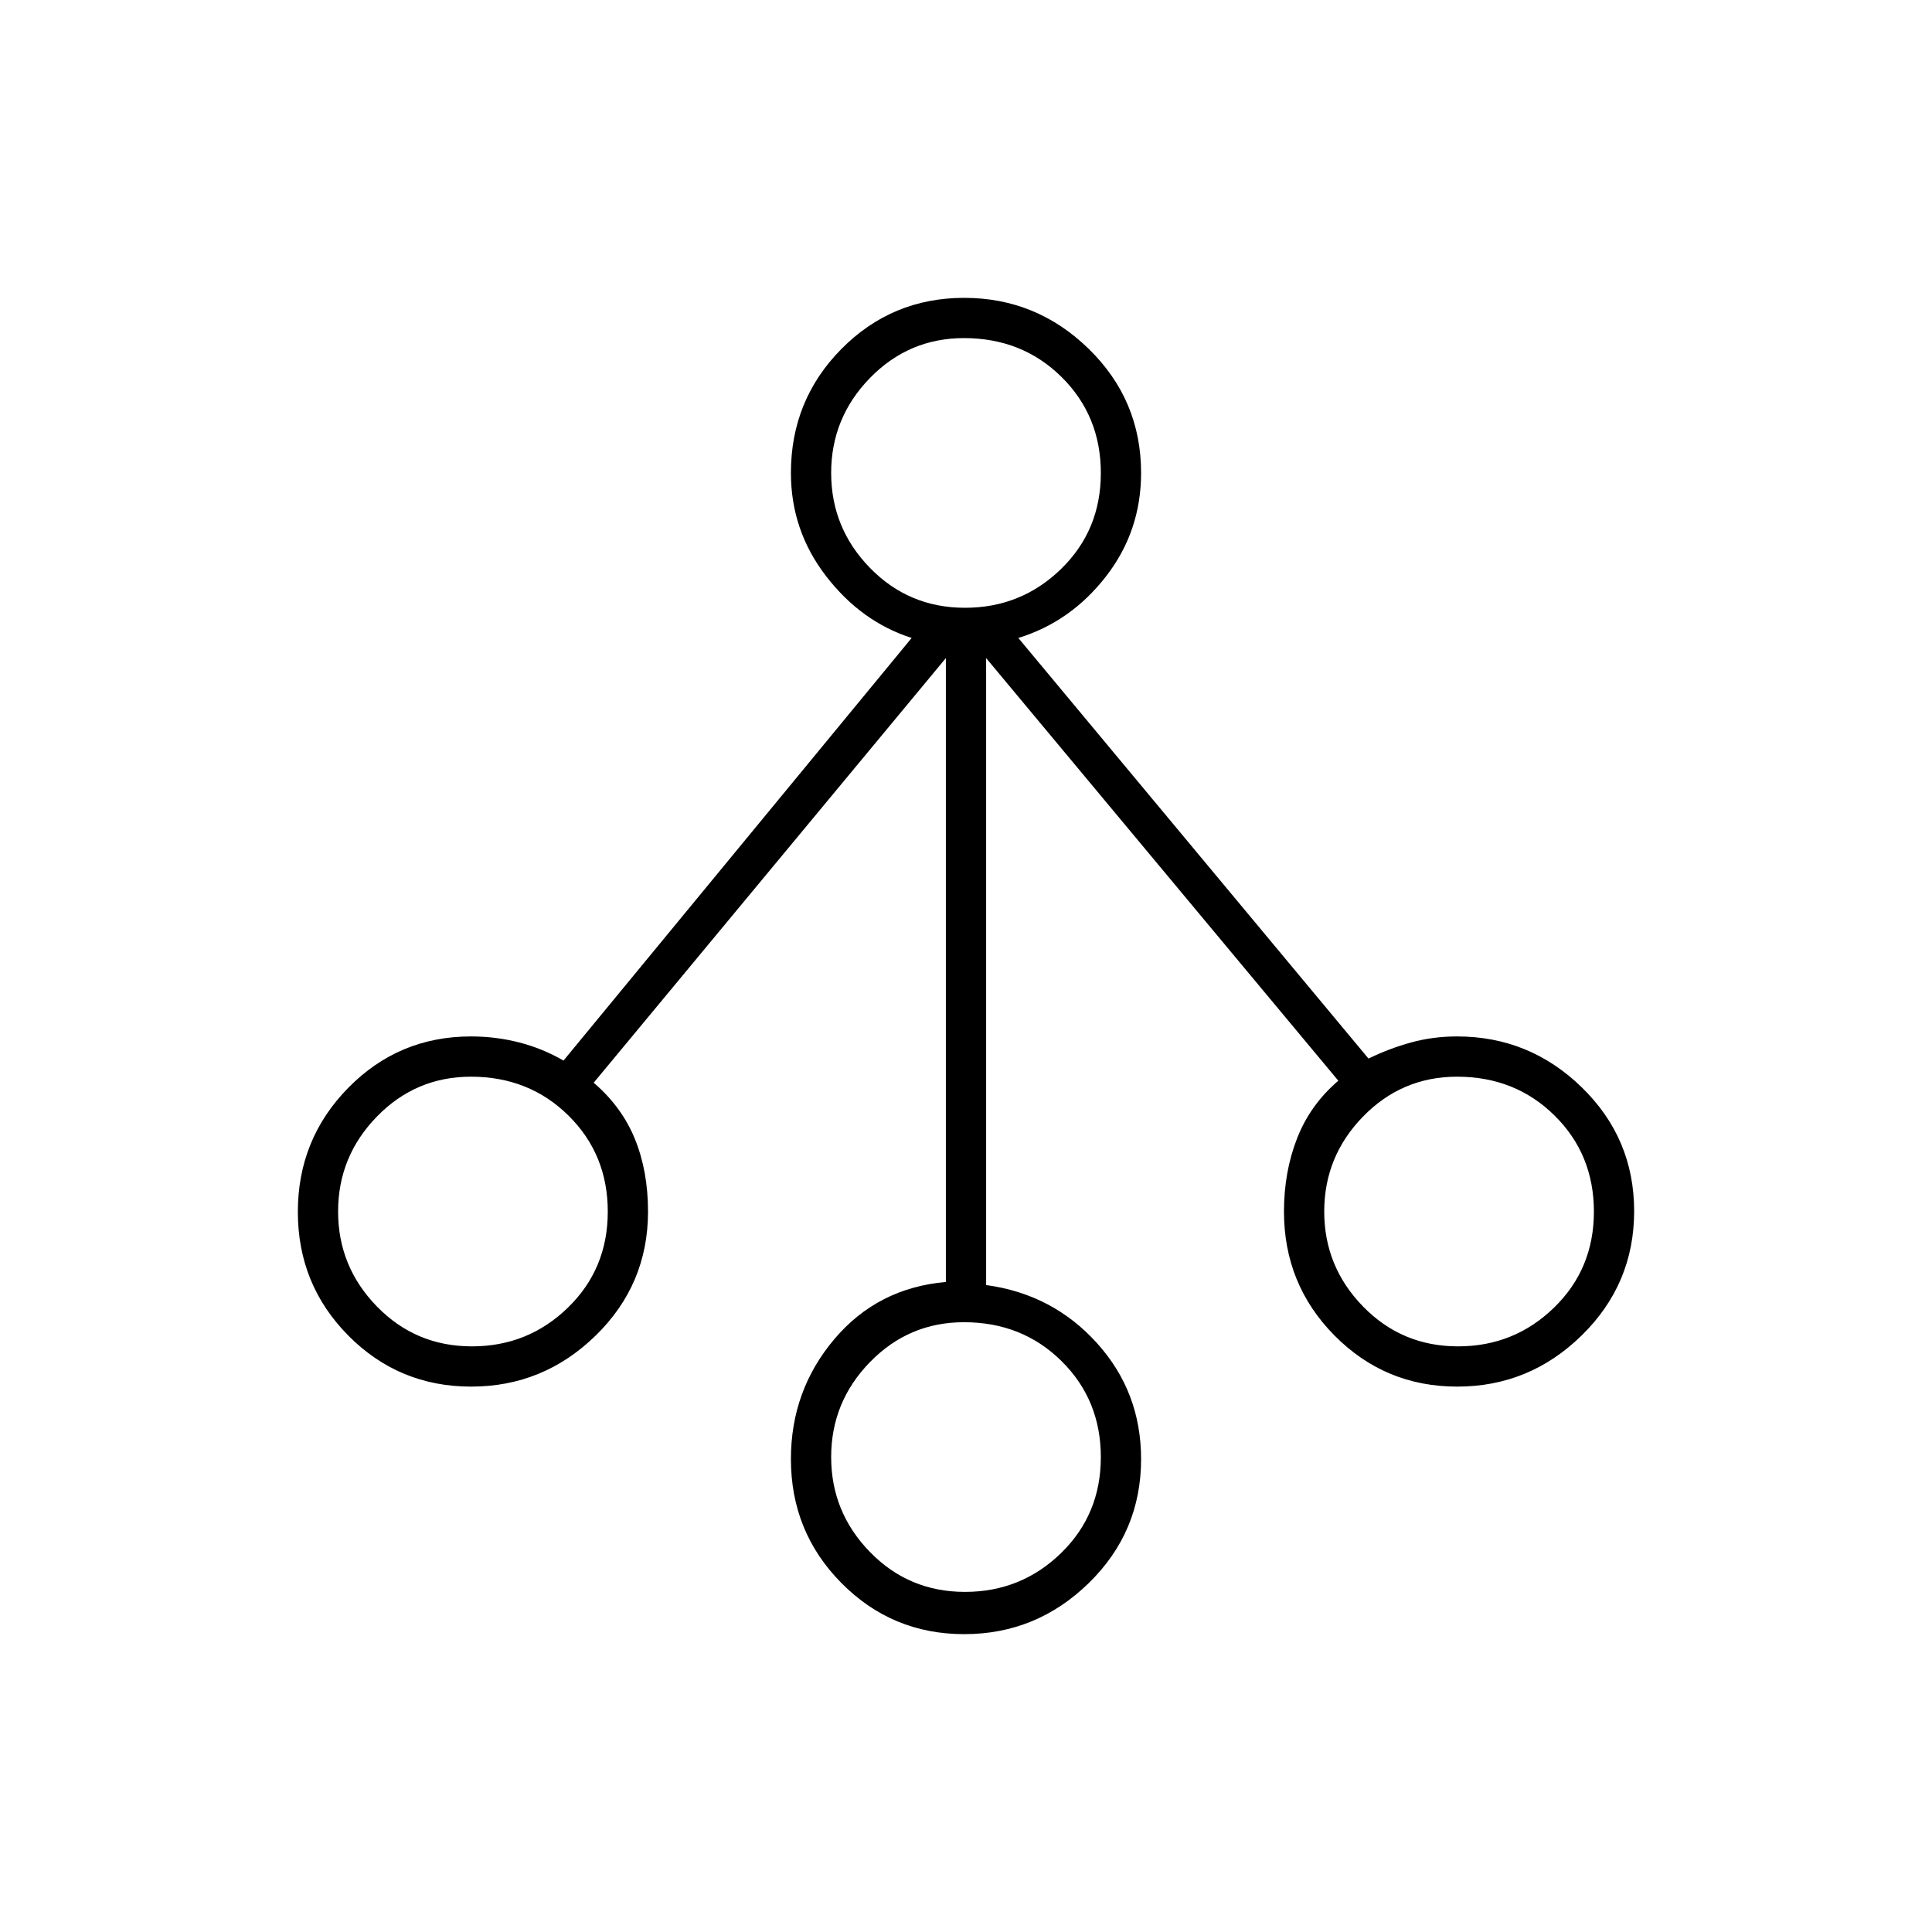 <svg xmlns="http://www.w3.org/2000/svg" height="20" viewBox="0 -960 960 960" width="20"><path d="M479.12-148q-35.88 0-61-25.38Q393-198.75 393-235q0-34 21.5-59.5T470-323v-310L295-422q14 12 20.5 28t6.5 36q0 36.25-26 61.62Q270-271 234.12-271t-61-25.32Q148-321.65 148-357.82q0-36.18 25.08-61.68Q198.17-445 234-445q12.42 0 24.04 3 11.63 3 21.96 9l173-210q-25-8-42.5-30.69T393-725q0-36.25 25.12-61.63 25.12-25.37 61-25.37Q515-812 541-786.63q26 25.38 26 61.63 0 29-17.5 51.5T506-643l174 209q10.24-5 21.13-8 10.89-3 22.87-3 36 0 62 25.32 26 25.33 26 61.5 0 36.18-26 61.68T724.12-271q-35.88 0-61-25.38Q638-321.75 638-358q0-19.65 6.5-36.32Q651-411 665-423L490-633v311.54q33 4.46 55 28.76 22 24.31 22 57.7 0 36.25-26 61.62Q515-148 479.12-148Zm.38-21q27.9 0 47.7-19.25 19.8-19.24 19.8-47.7 0-28.45-19.55-47.75T479-303q-27.4 0-46.7 19.8Q413-263.4 413-236q0 27.4 19.3 47.2 19.3 19.8 47.2 19.8Zm-245-122q27.9 0 47.7-19.25 19.8-19.24 19.8-47.7 0-28.45-19.55-47.75T234-425q-27.4 0-46.7 19.8Q168-385.4 168-358q0 27.4 19.3 47.2 19.3 19.8 47.2 19.8Zm490 0q27.9 0 47.7-19.25 19.8-19.24 19.8-47.7 0-28.45-19.55-47.75T724-425q-27.4 0-46.7 19.8Q658-385.4 658-358q0 27.4 19.3 47.2 19.3 19.8 47.2 19.8Zm-245-367q27.9 0 47.7-19.25 19.8-19.24 19.8-47.7 0-28.45-19.55-47.75T479-792q-27.4 0-46.7 19.8Q413-752.4 413-725q0 27.4 19.3 47.2 19.3 19.8 47.2 19.8Z"/></svg>